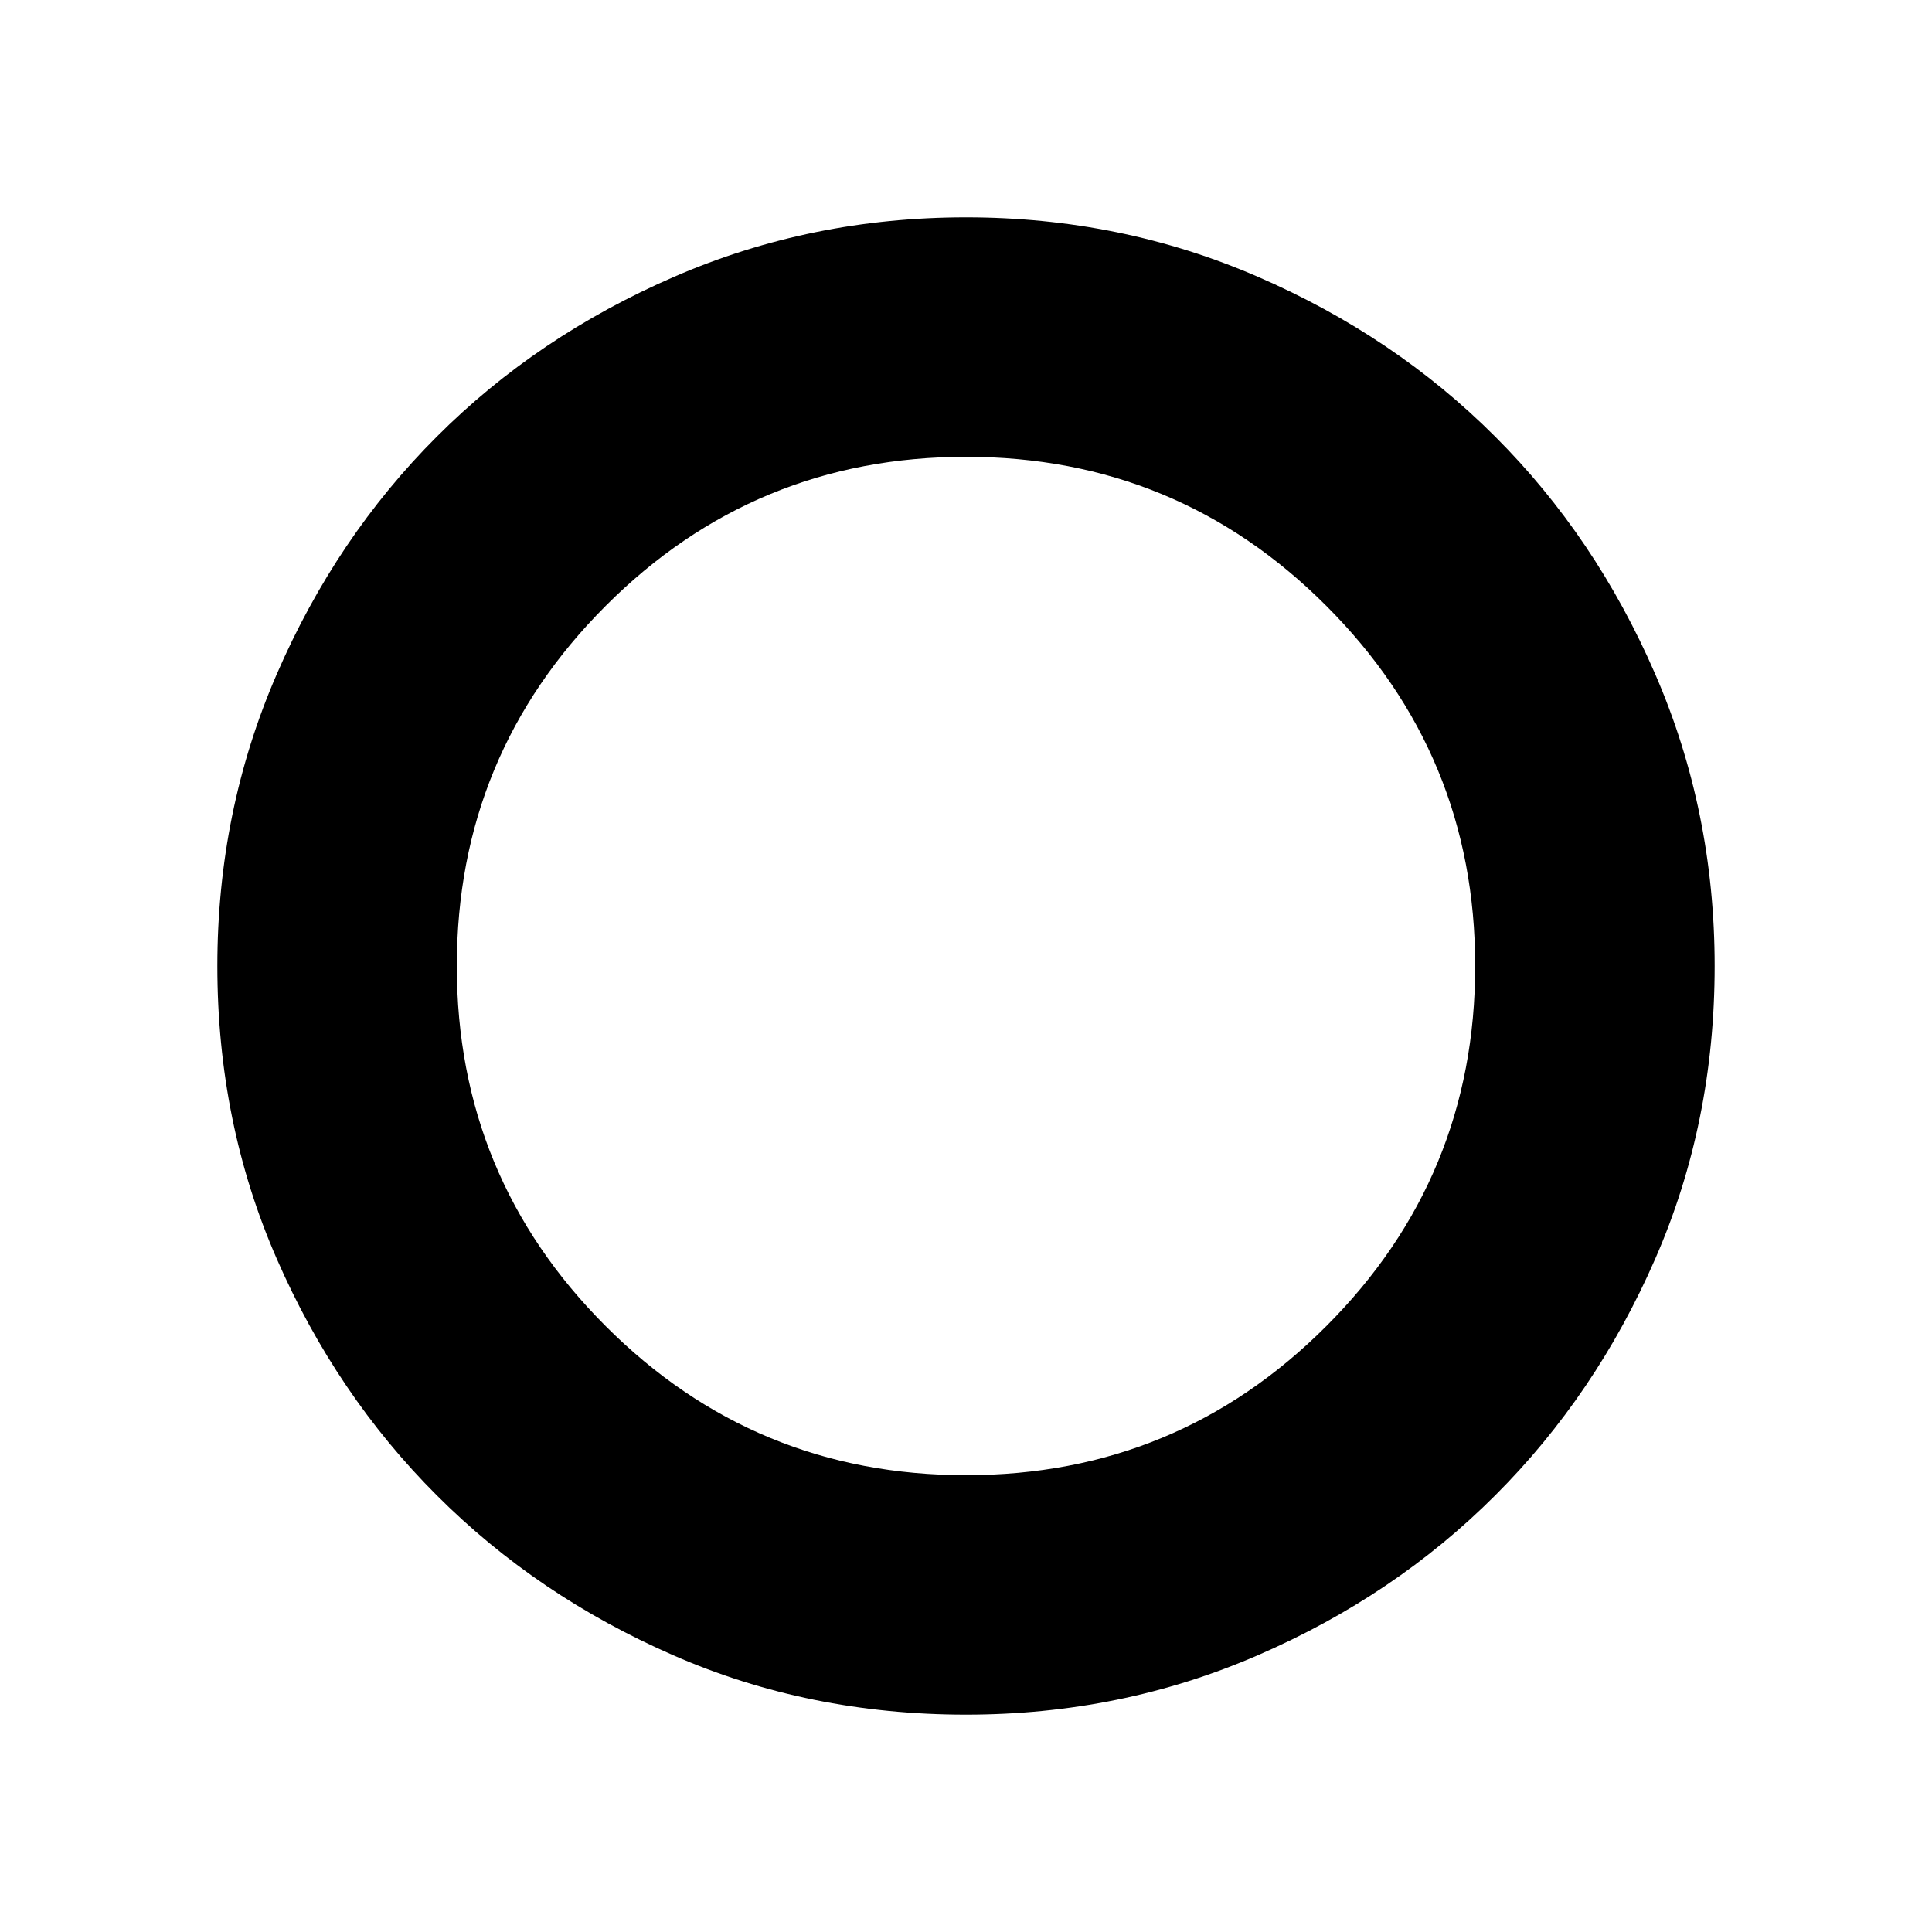 <svg xmlns="http://www.w3.org/2000/svg" height="20" width="20"><path d="M10 17.75q-1.625 0-3.031-.615-1.407-.614-2.448-1.656-1.042-1.041-1.656-2.448Q2.25 11.625 2.25 10q0-1.604.615-3.021.614-1.417 1.656-2.458 1.041-1.042 2.458-1.656Q8.396 2.25 10 2.25q1.604 0 3.021.615 1.417.614 2.458 1.656 1.042 1.041 1.656 2.458.615 1.417.615 3.021 0 1.625-.615 3.031-.614 1.407-1.656 2.448-1.041 1.042-2.458 1.656-1.417.615-3.021.615Zm0-2.479q2.188 0 3.729-1.542 1.542-1.541 1.542-3.729t-1.542-3.729Q12.188 4.729 10 4.729T6.271 6.271Q4.729 7.812 4.729 10t1.542 3.729Q7.812 15.271 10 15.271Z"/></svg>